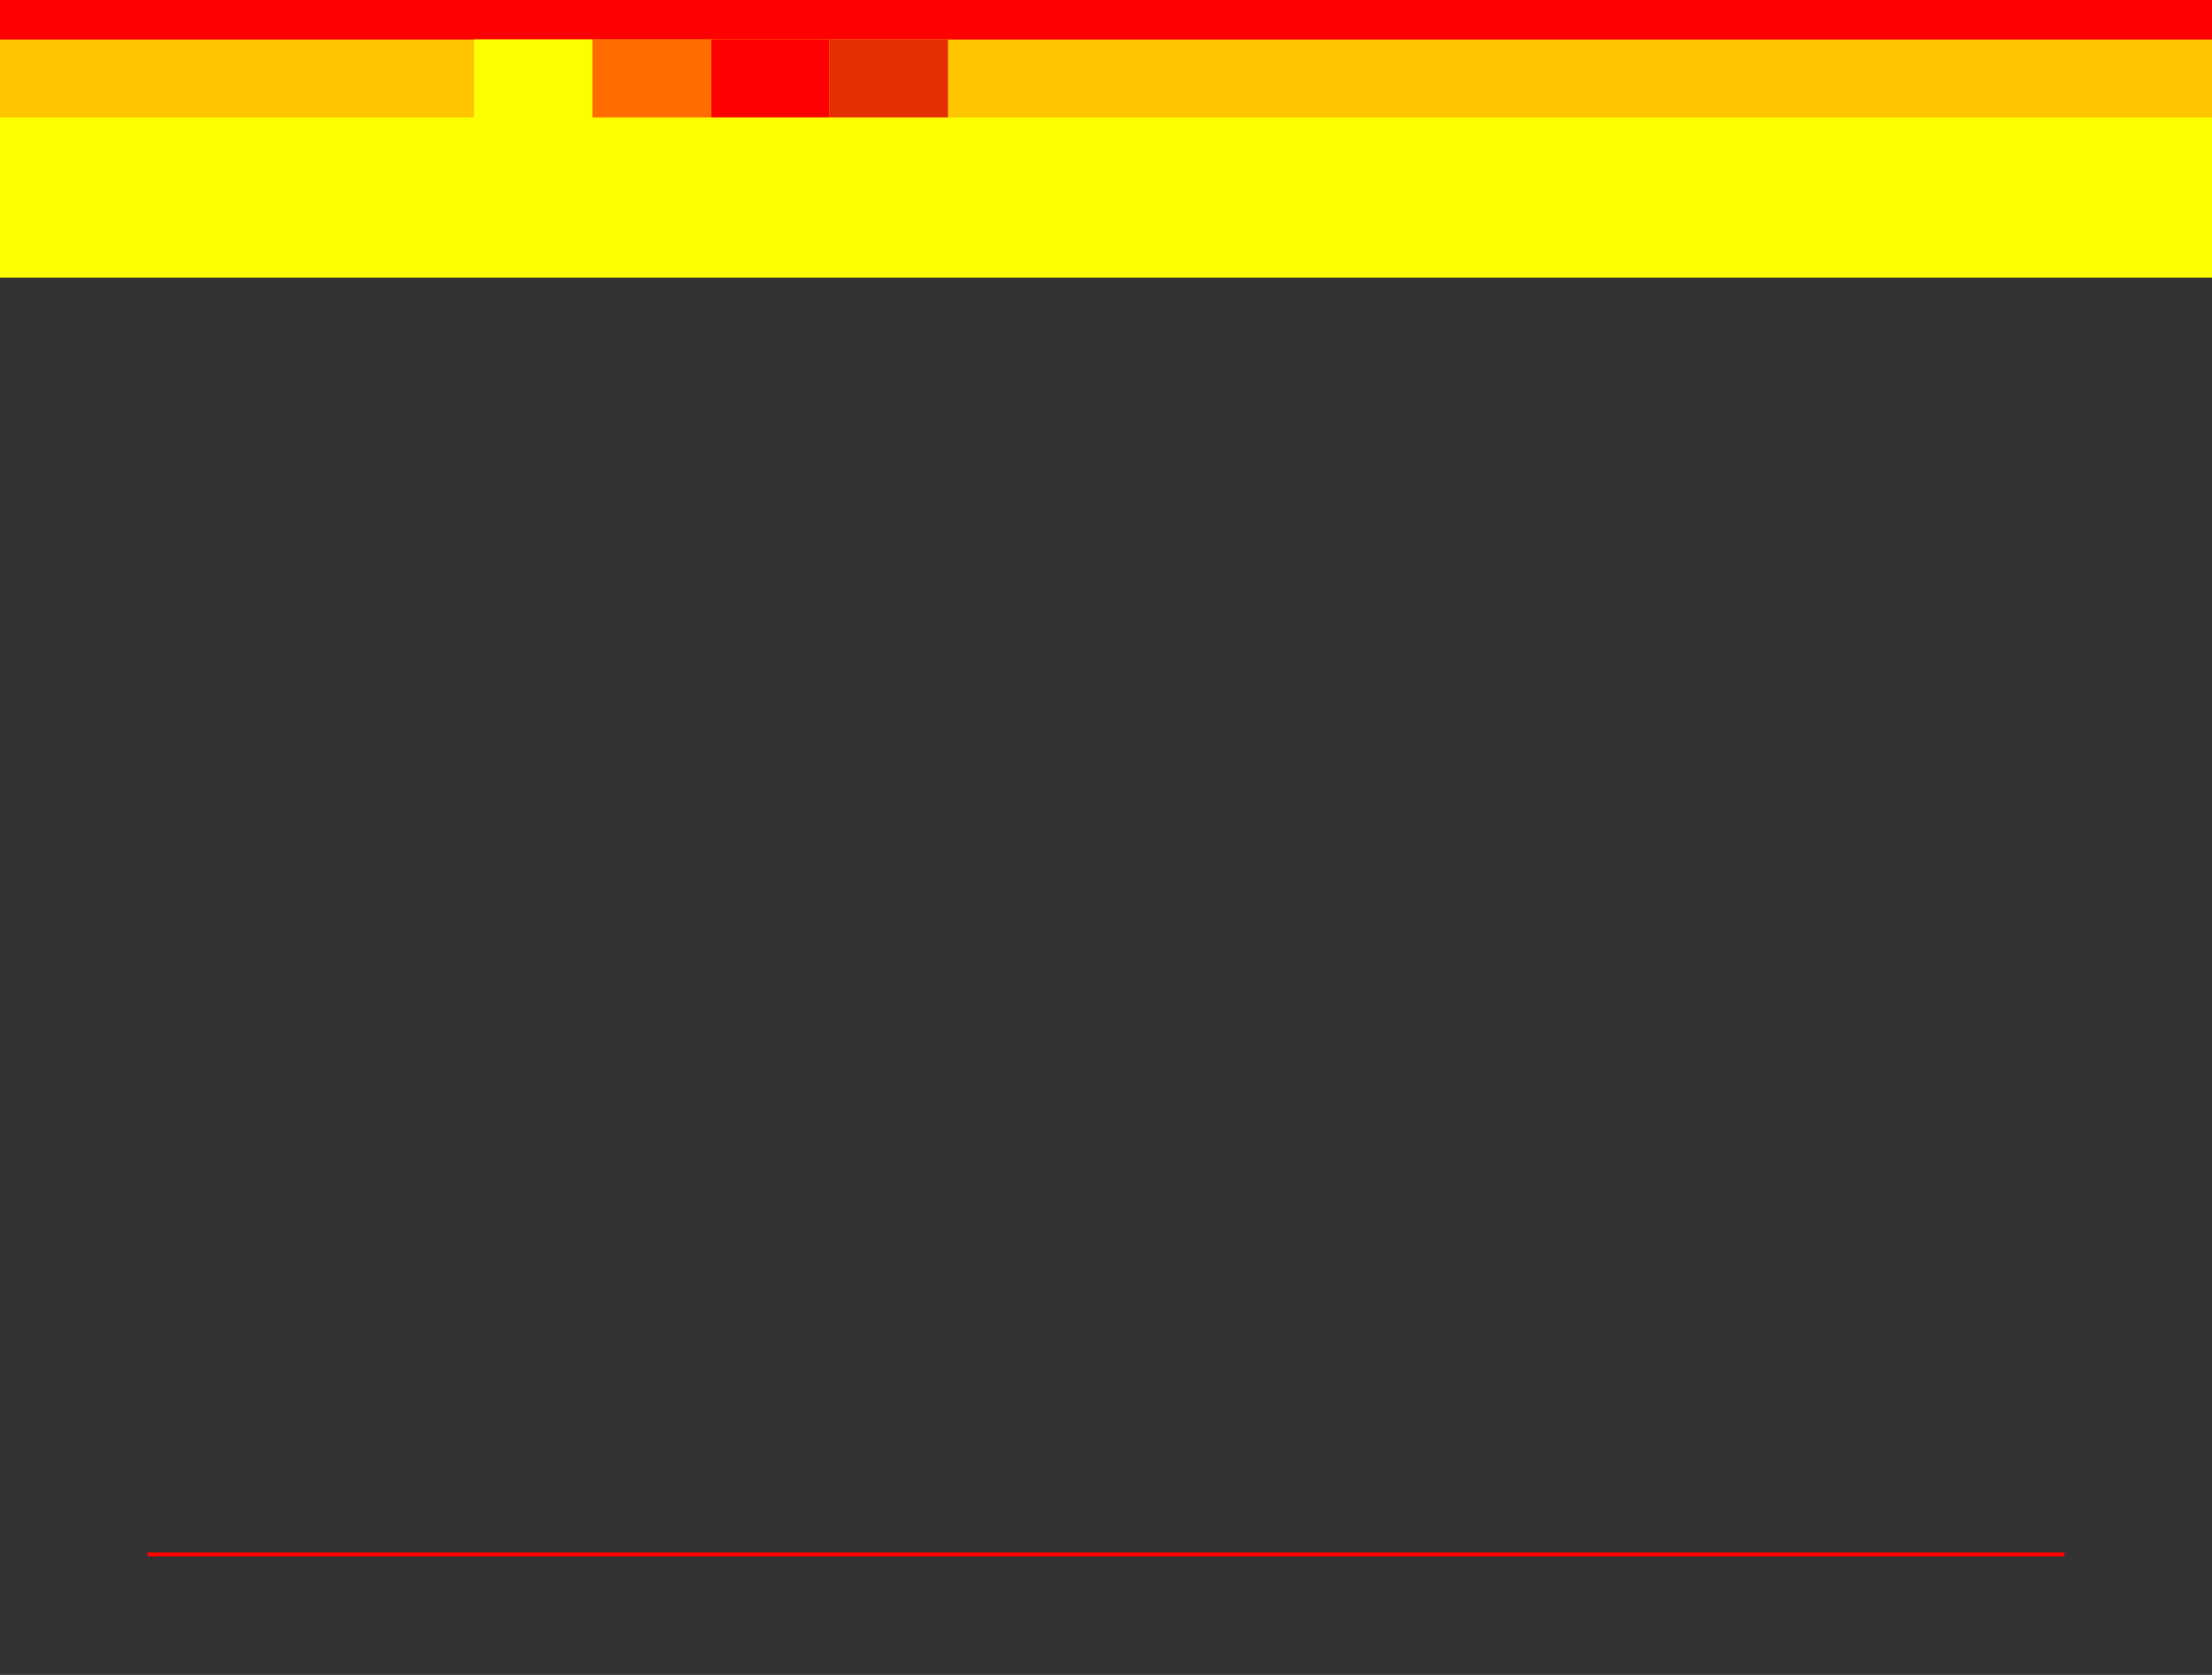 <?xml version="1.0" encoding="UTF-8" standalone="no"?>
<!-- Created with Inkscape (http://www.inkscape.org/) -->

<svg
   xmlns:dc="http://purl.org/dc/elements/1.1/"
   xmlns:cc="http://creativecommons.org/ns#"
   xmlns:rdf="http://www.w3.org/1999/02/22-rdf-syntax-ns#"
   xmlns:svg="http://www.w3.org/2000/svg"
   xmlns="http://www.w3.org/2000/svg"
   xmlns:sodipodi="http://sodipodi.sourceforge.net/DTD/sodipodi-0.dtd"
   xmlns:inkscape="http://www.inkscape.org/namespaces/inkscape"
   width="992.126"
   height="751.181"
   id="svg2"
   version="1.1"
   inkscape:version="0.48.2 r9819"
   sodipodi:docname="4reds1.svg">
  <rect width="100%" height="100%" fill="#333333" stroke="none"/>
  <defs
     id="defs4" />
  <sodipodi:namedview
     id="base"
     pagecolor="#ffffff"
     bordercolor="#666666"
     borderopacity="1.0"
     inkscape:pageopacity="0.0"
     inkscape:pageshadow="2"
     inkscape:zoom="0.93435715"
     inkscape:cx="496.06299"
     inkscape:cy="375.59055"
     inkscape:document-units="cm"
     inkscape:current-layer="layer1"
     showgrid="false"
     units="cm"
     inkscape:window-width="1280"
     inkscape:window-height="968"
     inkscape:window-x="-4"
     inkscape:window-y="-4"
     inkscape:window-maximized="1" />
  <g
     inkscape:label="Ebene 1"
     inkscape:groupmode="layer"
     id="layer1"
     transform="translate(0,-301.181)">
    <rect
       style="fill:#ff0000;fill-opacity:1;stroke:#ff0000;stroke-opacity:1"
       id="rect2982"
       width="992.126"
       height="17.717"
       x="0"
       y="301.181" />
    <rect
       y="318.898"
       x="0"
       height="35.433"
       width="992.126"
       id="rect2984"
       style="fill:#ffc400;fill-opacity:1;stroke:none" />
    <rect
       style="fill:#fcff00;fill-opacity:1;stroke:none"
       id="rect3786"
       width="53.15"
       height="35.433"
       x="212.598"
       y="318.898" />
    <rect
       y="318.898"
       x="318.898"
       height="35.433"
       width="53.15"
       id="rect3788"
       style="fill:#ff0101;fill-opacity:1;stroke:none" />
    <rect
       style="fill:#ff6d01;fill-opacity:1;stroke:none"
       id="rect3790"
       width="53.15"
       height="35.433"
       x="265.748"
       y="318.898" />
    <rect
       y="318.898"
       x="372.047"
       height="35.433"
       width="53.15"
       id="rect3792"
       style="fill:#e42f00;fill-opacity:1;stroke:none" />
    <path
       style="fill:#ff0000;fill-opacity:1;stroke:#ff0101;stroke-width:1.772;stroke-linecap:butt;stroke-linejoin:miter;stroke-miterlimit:4;stroke-opacity:1;stroke-dasharray:none"
       d="m 66.142,998.327 859.854,0"
       id="path3794"
       inkscape:connector-curvature="0" />
    <rect
       y="354.331"
       x="0"
       height="70.866"
       width="992.126"
       id="rect2984-7"
       style="fill:#fcff00;fill-opacity:1;stroke:#fcff00;stroke-opacity:1" />
  </g>
</svg>
